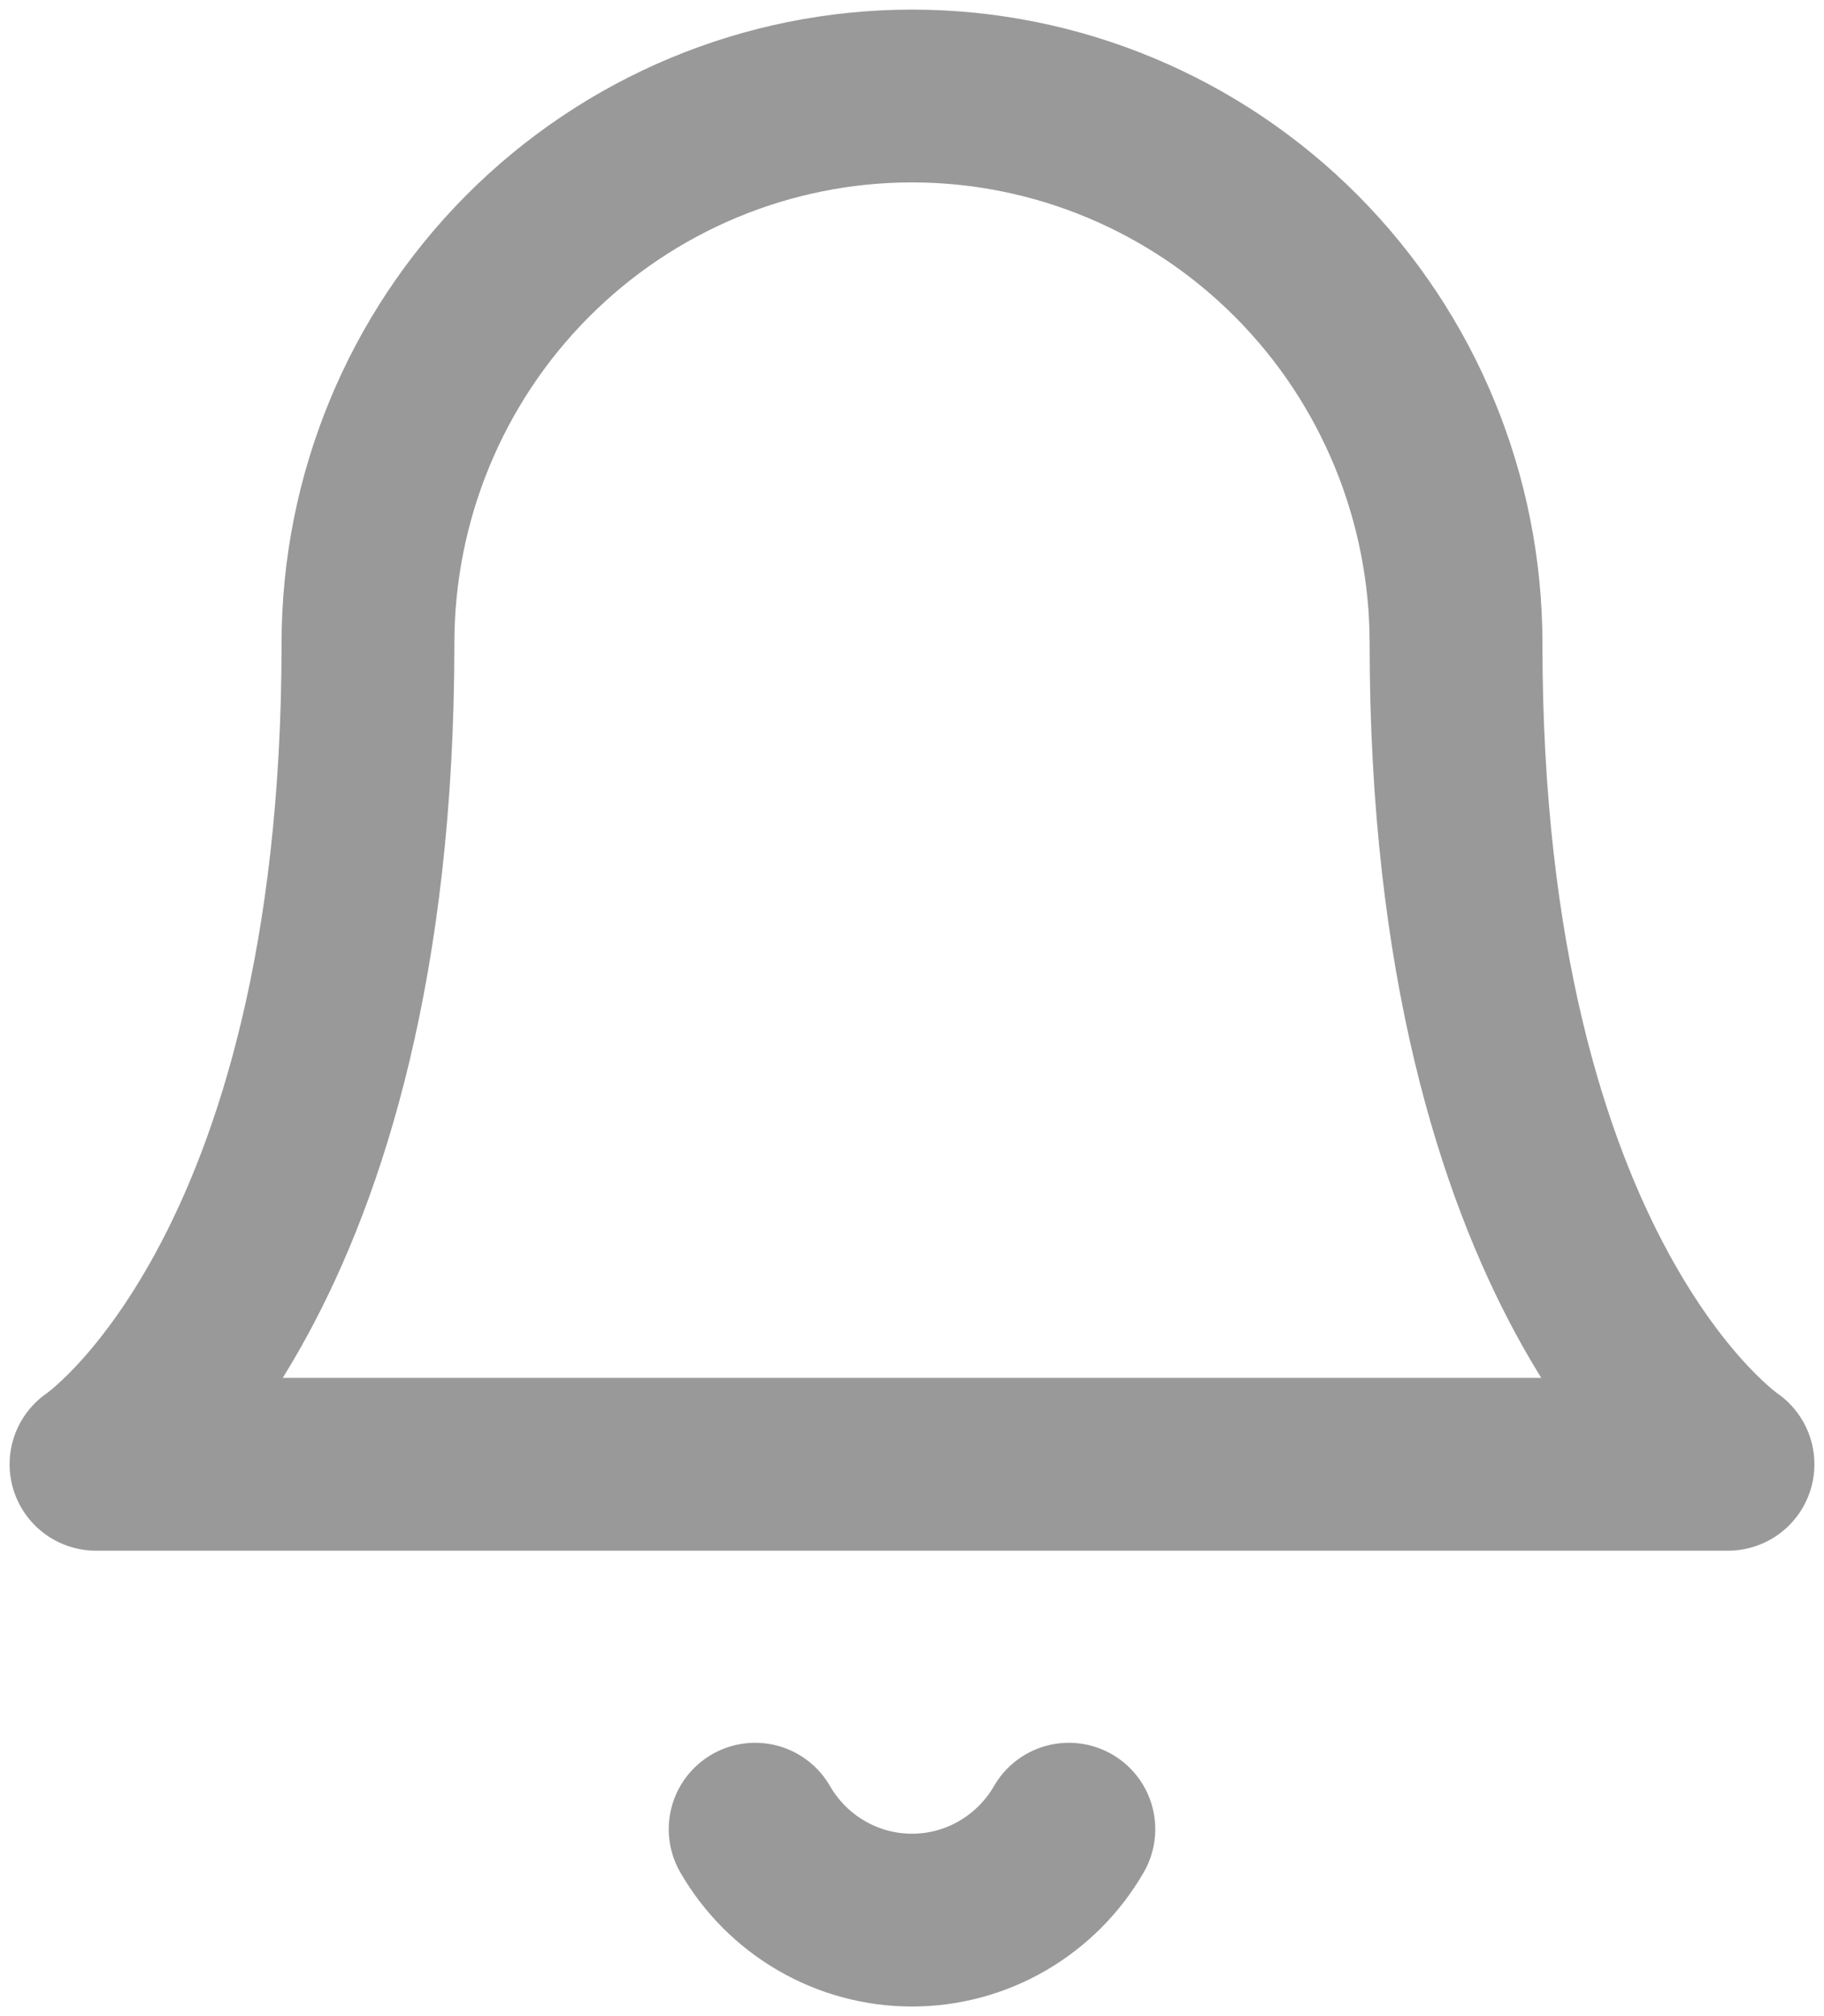 <svg width="19" height="21" viewBox="0 0 19 21" fill="none" xmlns="http://www.w3.org/2000/svg">
<g clip-path="url(#clip0_404_16577)">
<path d="M11.134 19.053C10.968 19.341 10.729 19.58 10.443 19.746C10.156 19.913 9.831 20 9.5 20C9.169 20 8.844 19.913 8.557 19.746C8.27 19.58 8.032 19.341 7.866 19.053M15.167 6.701C15.167 5.189 14.57 3.739 13.507 2.67C12.444 1.601 11.003 1 9.5 1C7.997 1 6.556 1.601 5.493 2.67C4.43 3.739 3.833 5.189 3.833 6.701C3.833 13.352 1 15.252 1 15.252H18C18 15.252 15.167 13.352 15.167 6.701Z" stroke="#999999" stroke-width="1.8" stroke-linecap="round" stroke-linejoin="round"/>
</g>
<defs>
<clipPath id="clip0_404_16577">
<rect width="19" height="21" rx="3" fill="white"/>
</clipPath>
</defs>
</svg>

